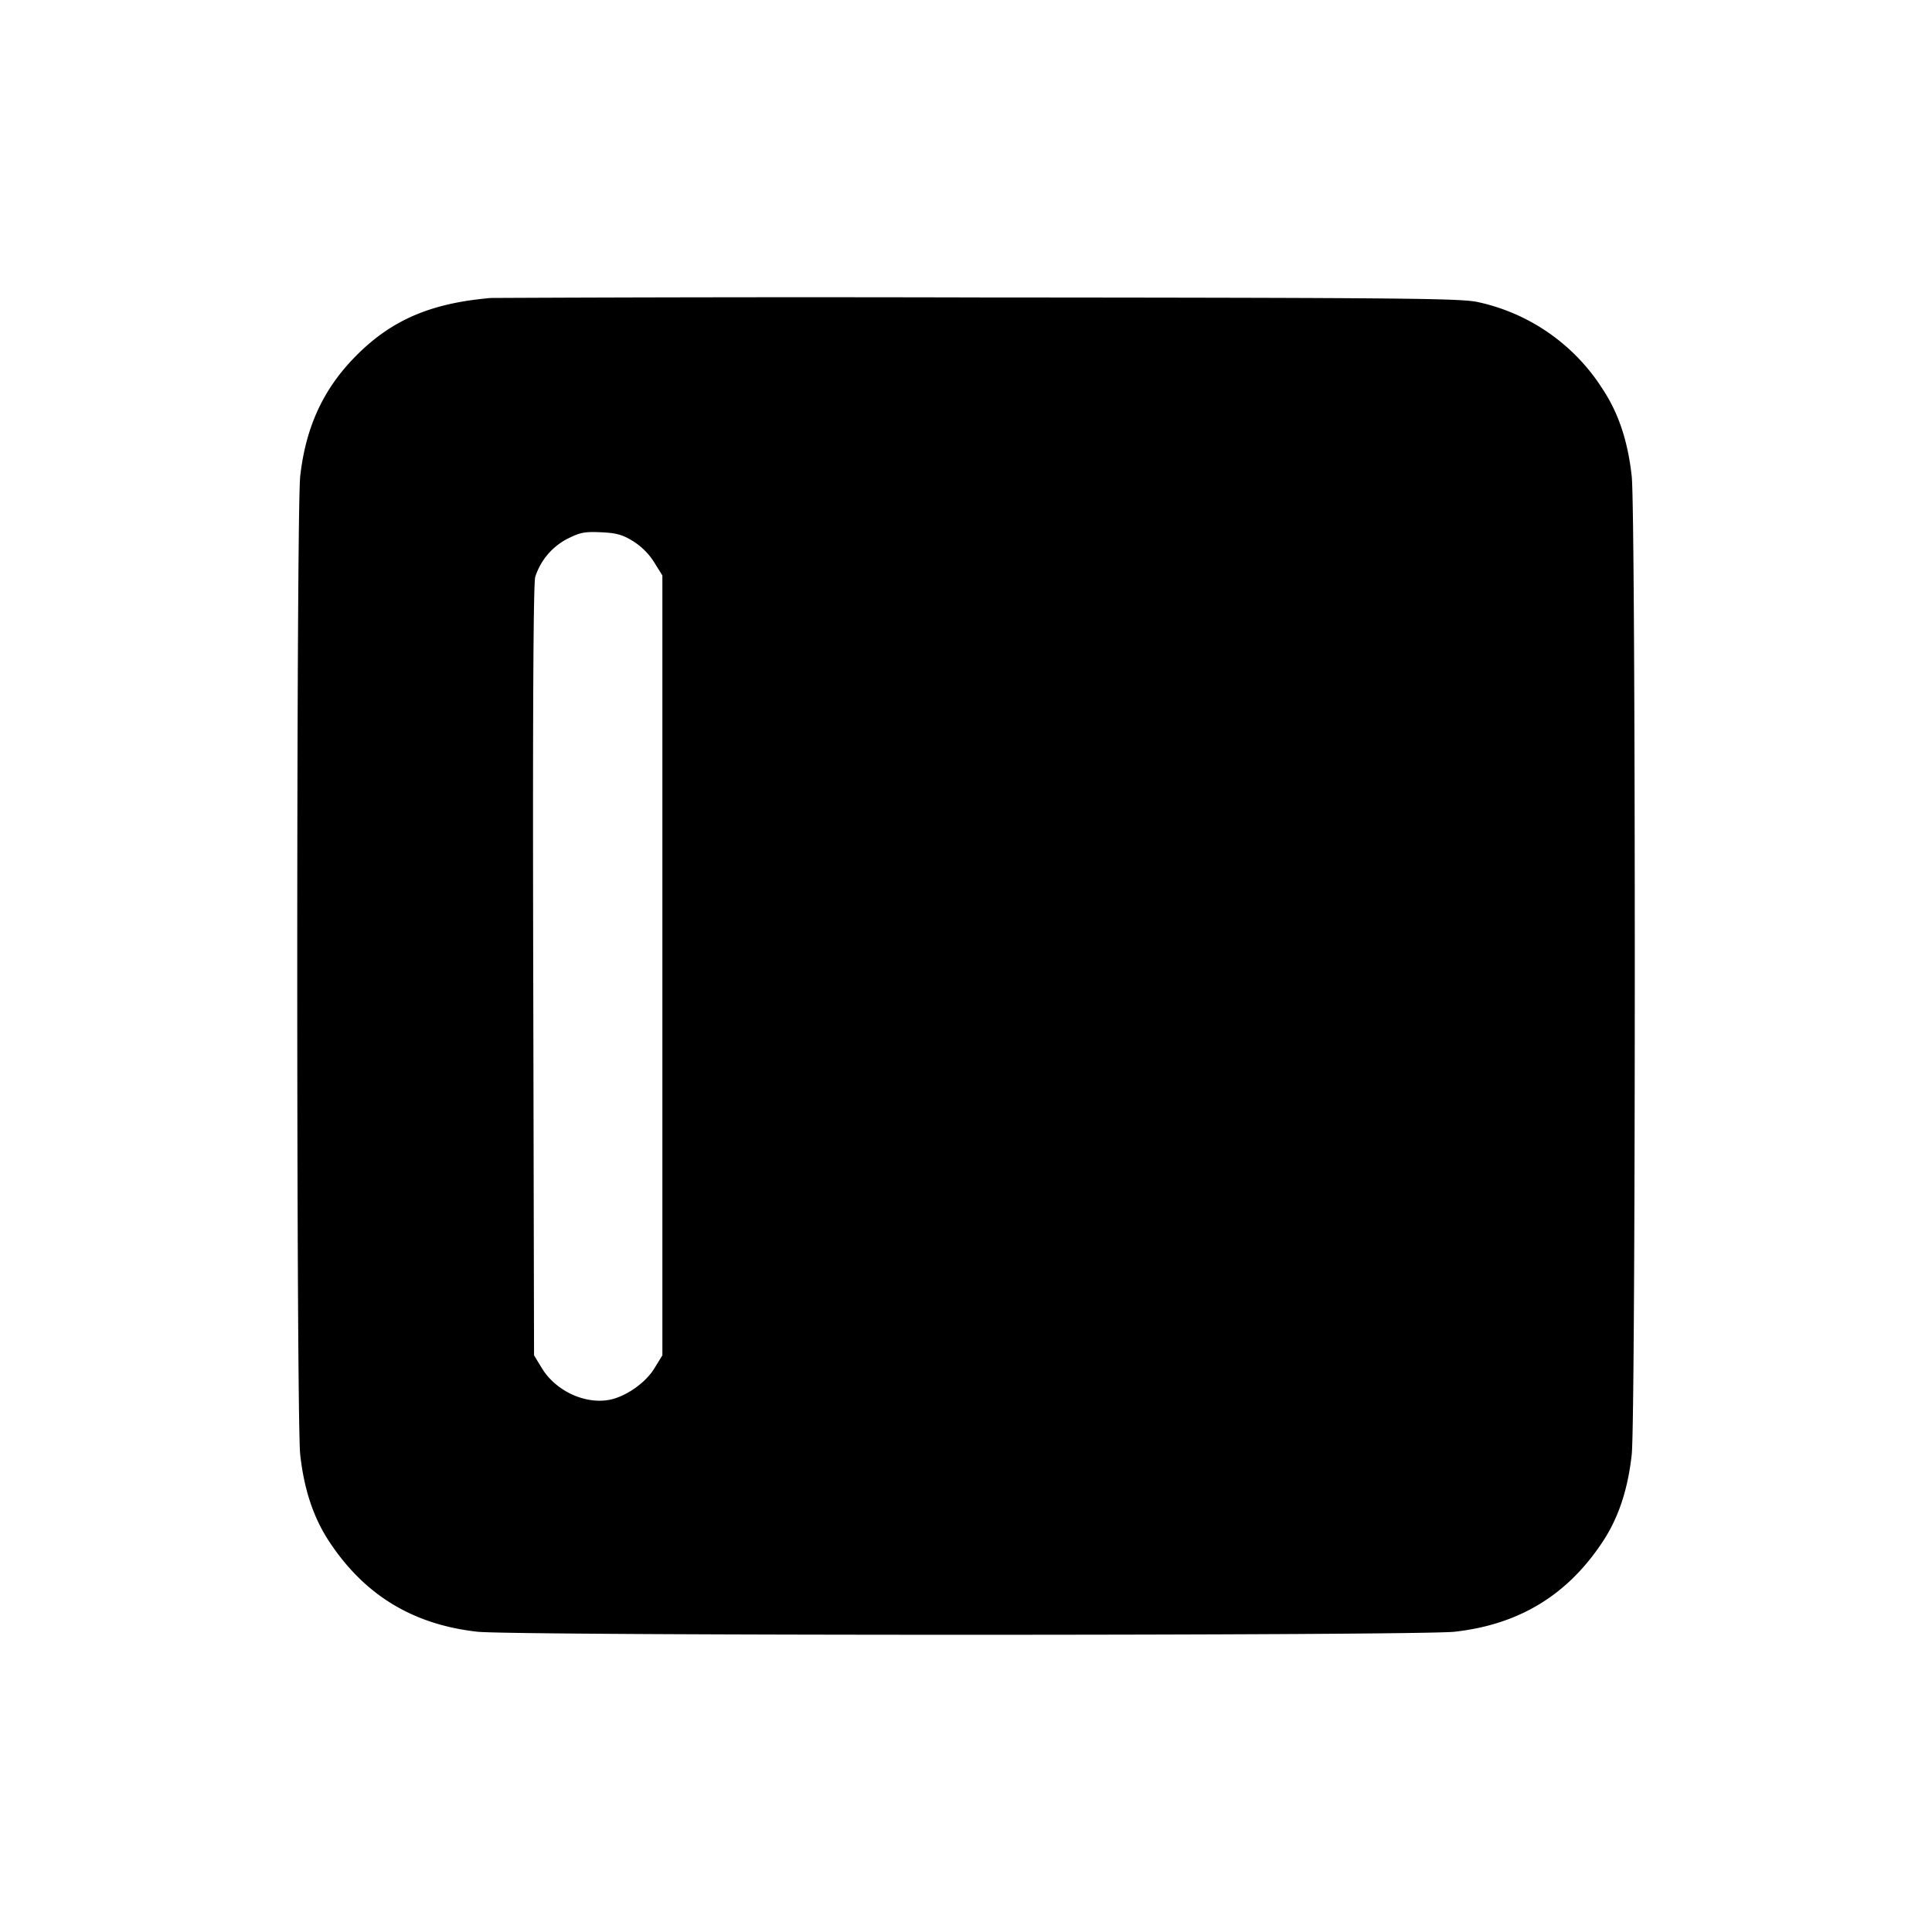 <svg xmlns="http://www.w3.org/2000/svg" width="26" height="26" fill="currentColor" class="sym sym-flex-align-left-solid" viewBox="0 0 26 26">
  <path fill-rule="evenodd" d="M6.611 4.01c-.805.067-1.335.293-1.813.772-.442.442-.683.958-.758 1.628-.053.483-.053 12.681 0 13.165.052.47.178.847.388 1.167.475.723 1.127 1.12 1.996 1.217.483.055 12.67.055 13.152 0 .869-.097 1.521-.494 1.996-1.217.21-.32.335-.697.387-1.167.055-.484.055-12.682 0-13.165-.051-.47-.177-.848-.387-1.167a2.65 2.65 0 0 0-1.68-1.177c-.224-.051-.936-.059-6.694-.063a913 913 0 0 0-6.808.008h.222zm1.91 3.274a.9.9 0 0 1 .284.285l.109.176v10.494l-.109.178c-.123.2-.398.388-.62.424-.328.053-.706-.127-.89-.424l-.108-.178-.011-5.173c-.008-3.495.002-5.214.027-5.302a.88.88 0 0 1 .434-.514l.005-.002c.165-.083.227-.095.448-.085.209.01.287.032.431.121"/>
</svg>